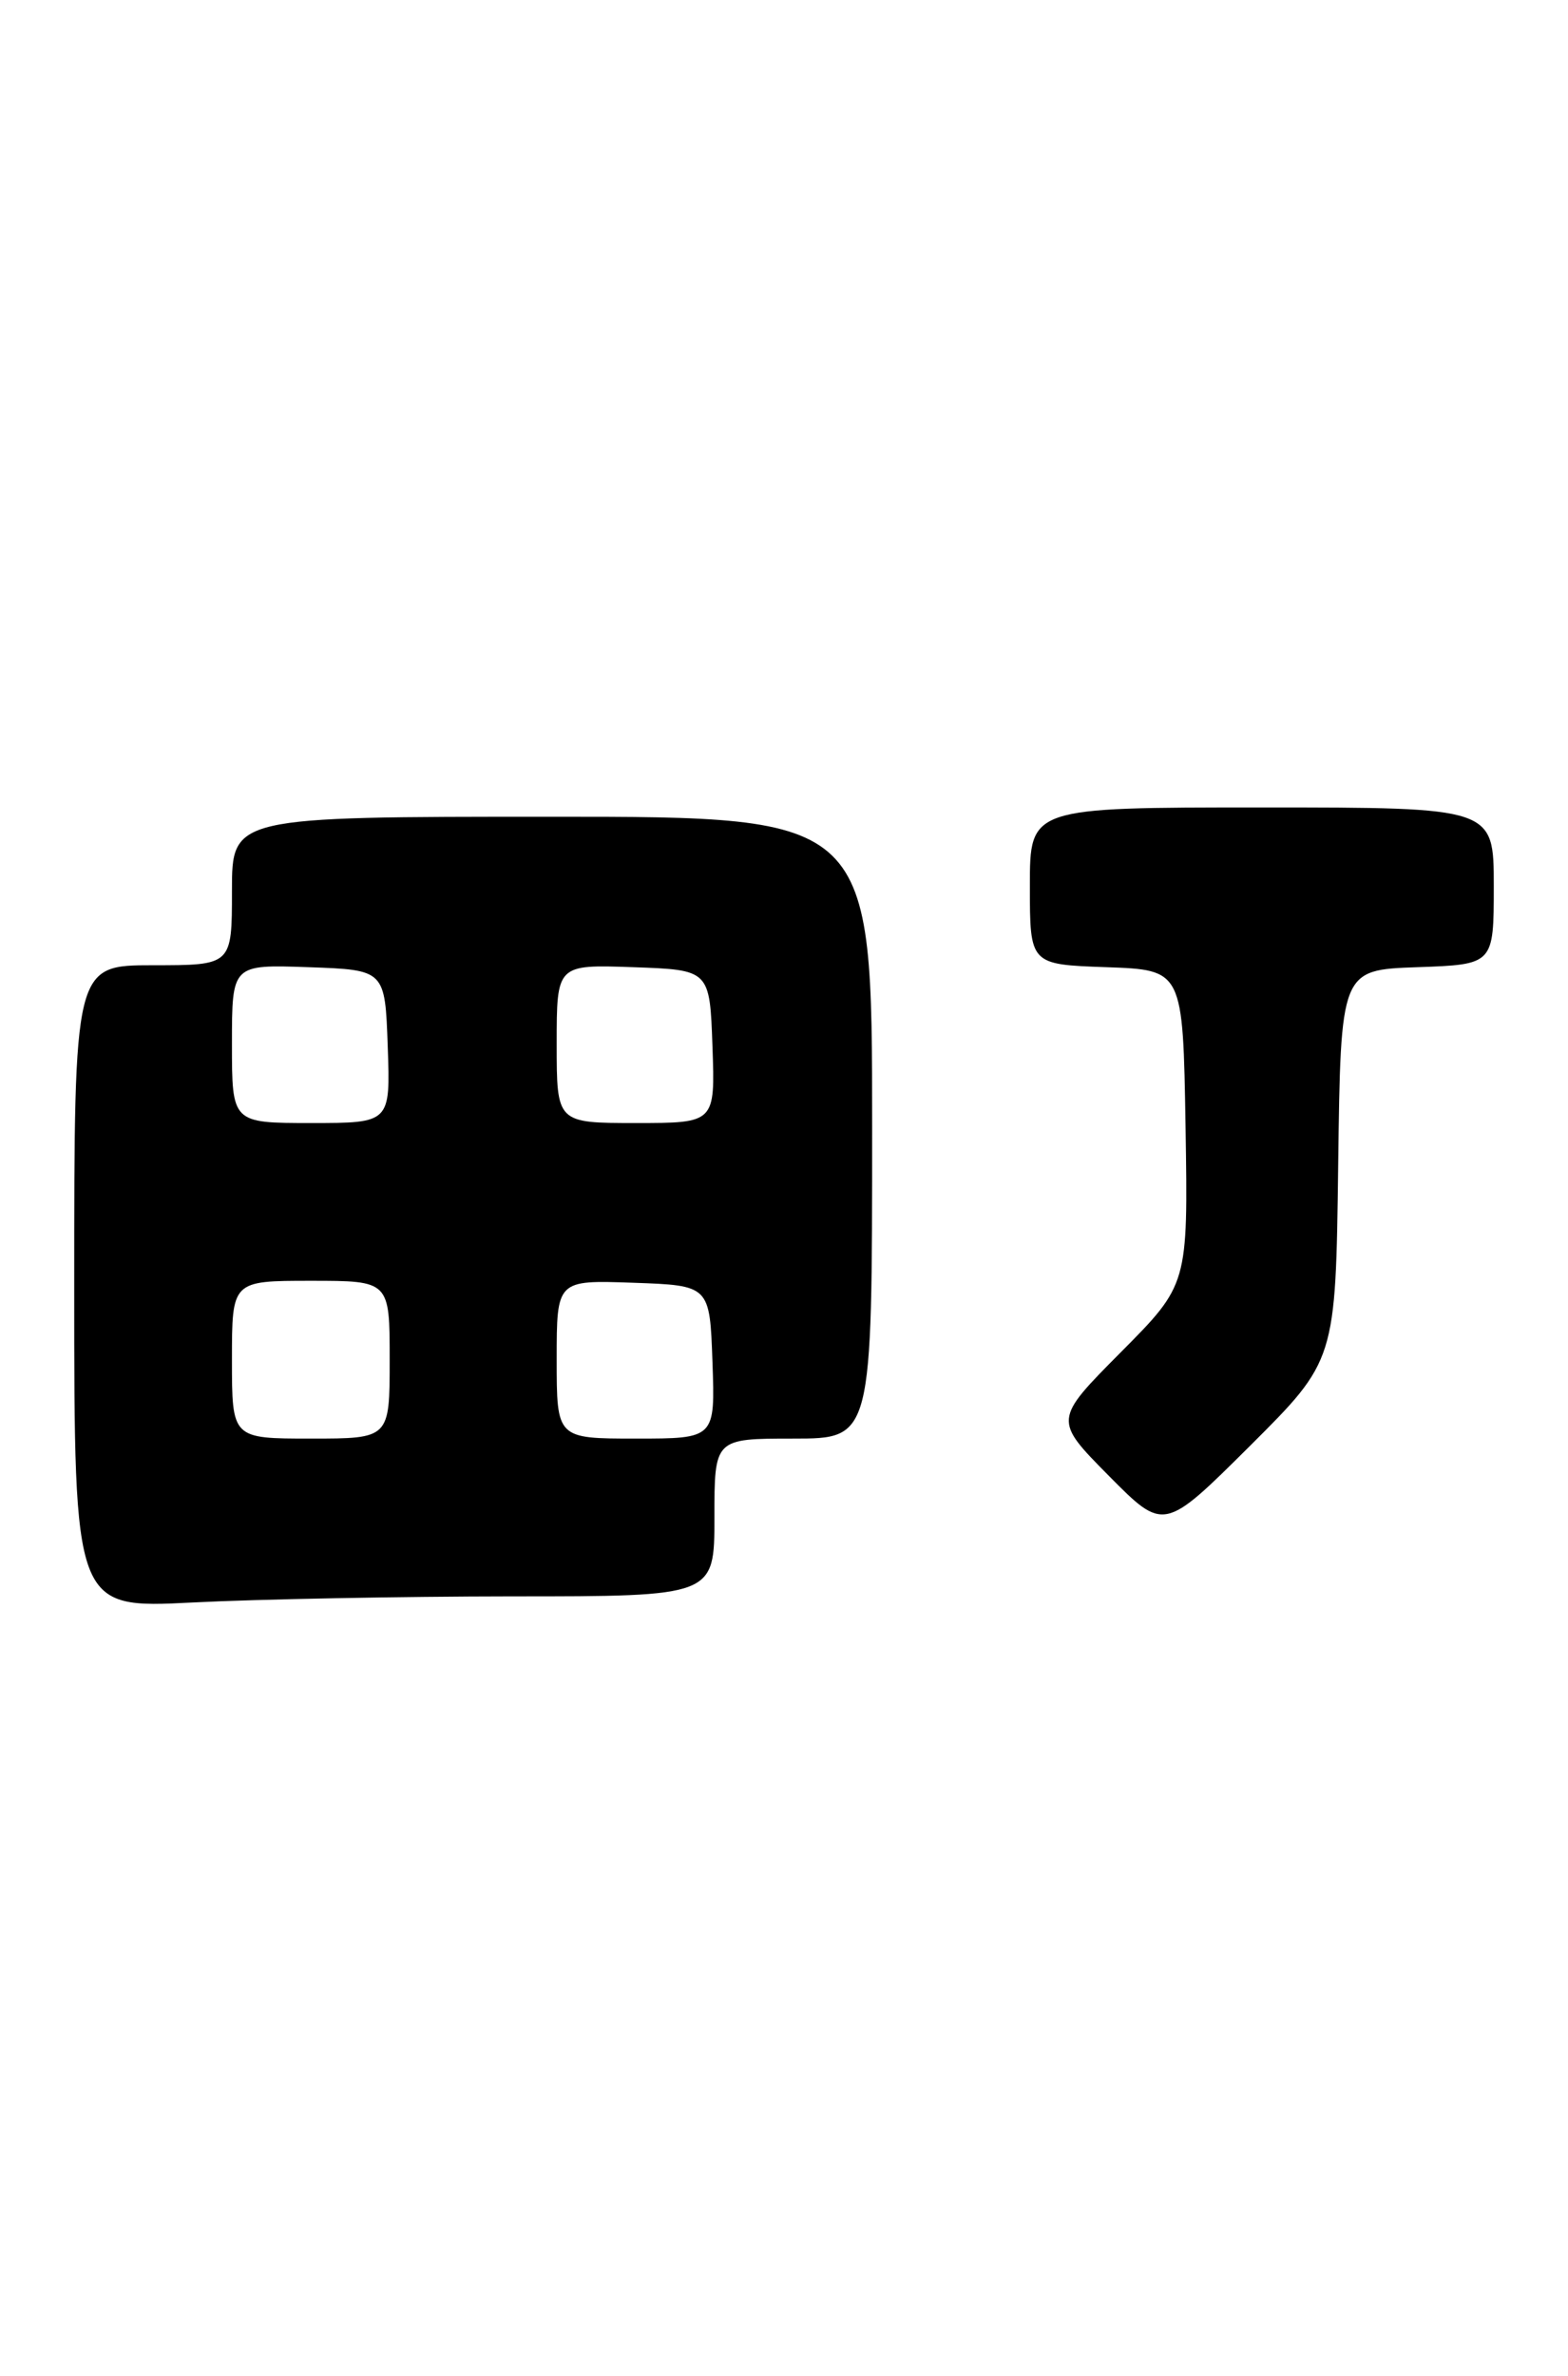 <?xml version="1.0" encoding="UTF-8" standalone="no"?>
<!DOCTYPE svg PUBLIC "-//W3C//DTD SVG 1.1//EN" "http://www.w3.org/Graphics/SVG/1.1/DTD/svg11.dtd" >
<svg xmlns="http://www.w3.org/2000/svg" xmlns:xlink="http://www.w3.org/1999/xlink" version="1.1" viewBox="0 0 169 256">
 <g >
 <path fill="currentColor"
d=" M 55.25 172.00 C 77.00 172.00 77.00 172.00 77.00 163.50 C 77.00 155.00 77.00 155.00 85.50 155.00 C 94.00 155.00 94.00 155.00 94.00 121.50 C 94.00 88.00 94.00 88.00 59.50 88.00 C 25.00 88.00 25.00 88.00 25.00 96.00 C 25.00 104.00 25.00 104.00 16.50 104.00 C 8.00 104.00 8.00 104.00 8.00 138.65 C 8.00 173.31 8.00 173.31 20.75 172.66 C 27.76 172.30 43.29 172.01 55.25 172.00 Z  M 144.23 125.54 C 144.50 104.50 144.50 104.50 152.75 104.21 C 161.00 103.92 161.00 103.92 161.00 95.46 C 161.00 87.00 161.00 87.00 136.00 87.00 C 111.00 87.00 111.00 87.00 111.00 95.46 C 111.00 103.92 111.00 103.92 119.25 104.21 C 127.50 104.50 127.50 104.50 127.78 121.45 C 128.05 138.40 128.05 138.40 120.80 145.70 C 113.56 152.99 113.56 152.99 119.50 159.00 C 125.45 165.01 125.45 165.01 134.71 155.80 C 143.96 146.58 143.96 146.58 144.23 125.54 Z  M 25.00 146.50 C 25.00 138.00 25.00 138.00 33.50 138.00 C 42.00 138.00 42.00 138.00 42.00 146.50 C 42.00 155.00 42.00 155.00 33.50 155.00 C 25.00 155.00 25.00 155.00 25.00 146.50 Z  M 60.00 146.46 C 60.00 137.92 60.00 137.92 68.25 138.21 C 76.50 138.50 76.50 138.50 76.79 146.75 C 77.08 155.00 77.08 155.00 68.54 155.00 C 60.00 155.00 60.00 155.00 60.00 146.46 Z  M 25.00 112.46 C 25.00 103.92 25.00 103.92 33.25 104.21 C 41.50 104.50 41.50 104.50 41.79 112.75 C 42.08 121.00 42.08 121.00 33.54 121.00 C 25.00 121.00 25.00 121.00 25.00 112.46 Z  M 60.00 112.46 C 60.00 103.92 60.00 103.92 68.25 104.21 C 76.50 104.50 76.50 104.50 76.79 112.75 C 77.08 121.00 77.08 121.00 68.54 121.00 C 60.00 121.00 60.00 121.00 60.00 112.46 Z "/>
</g>
</svg>